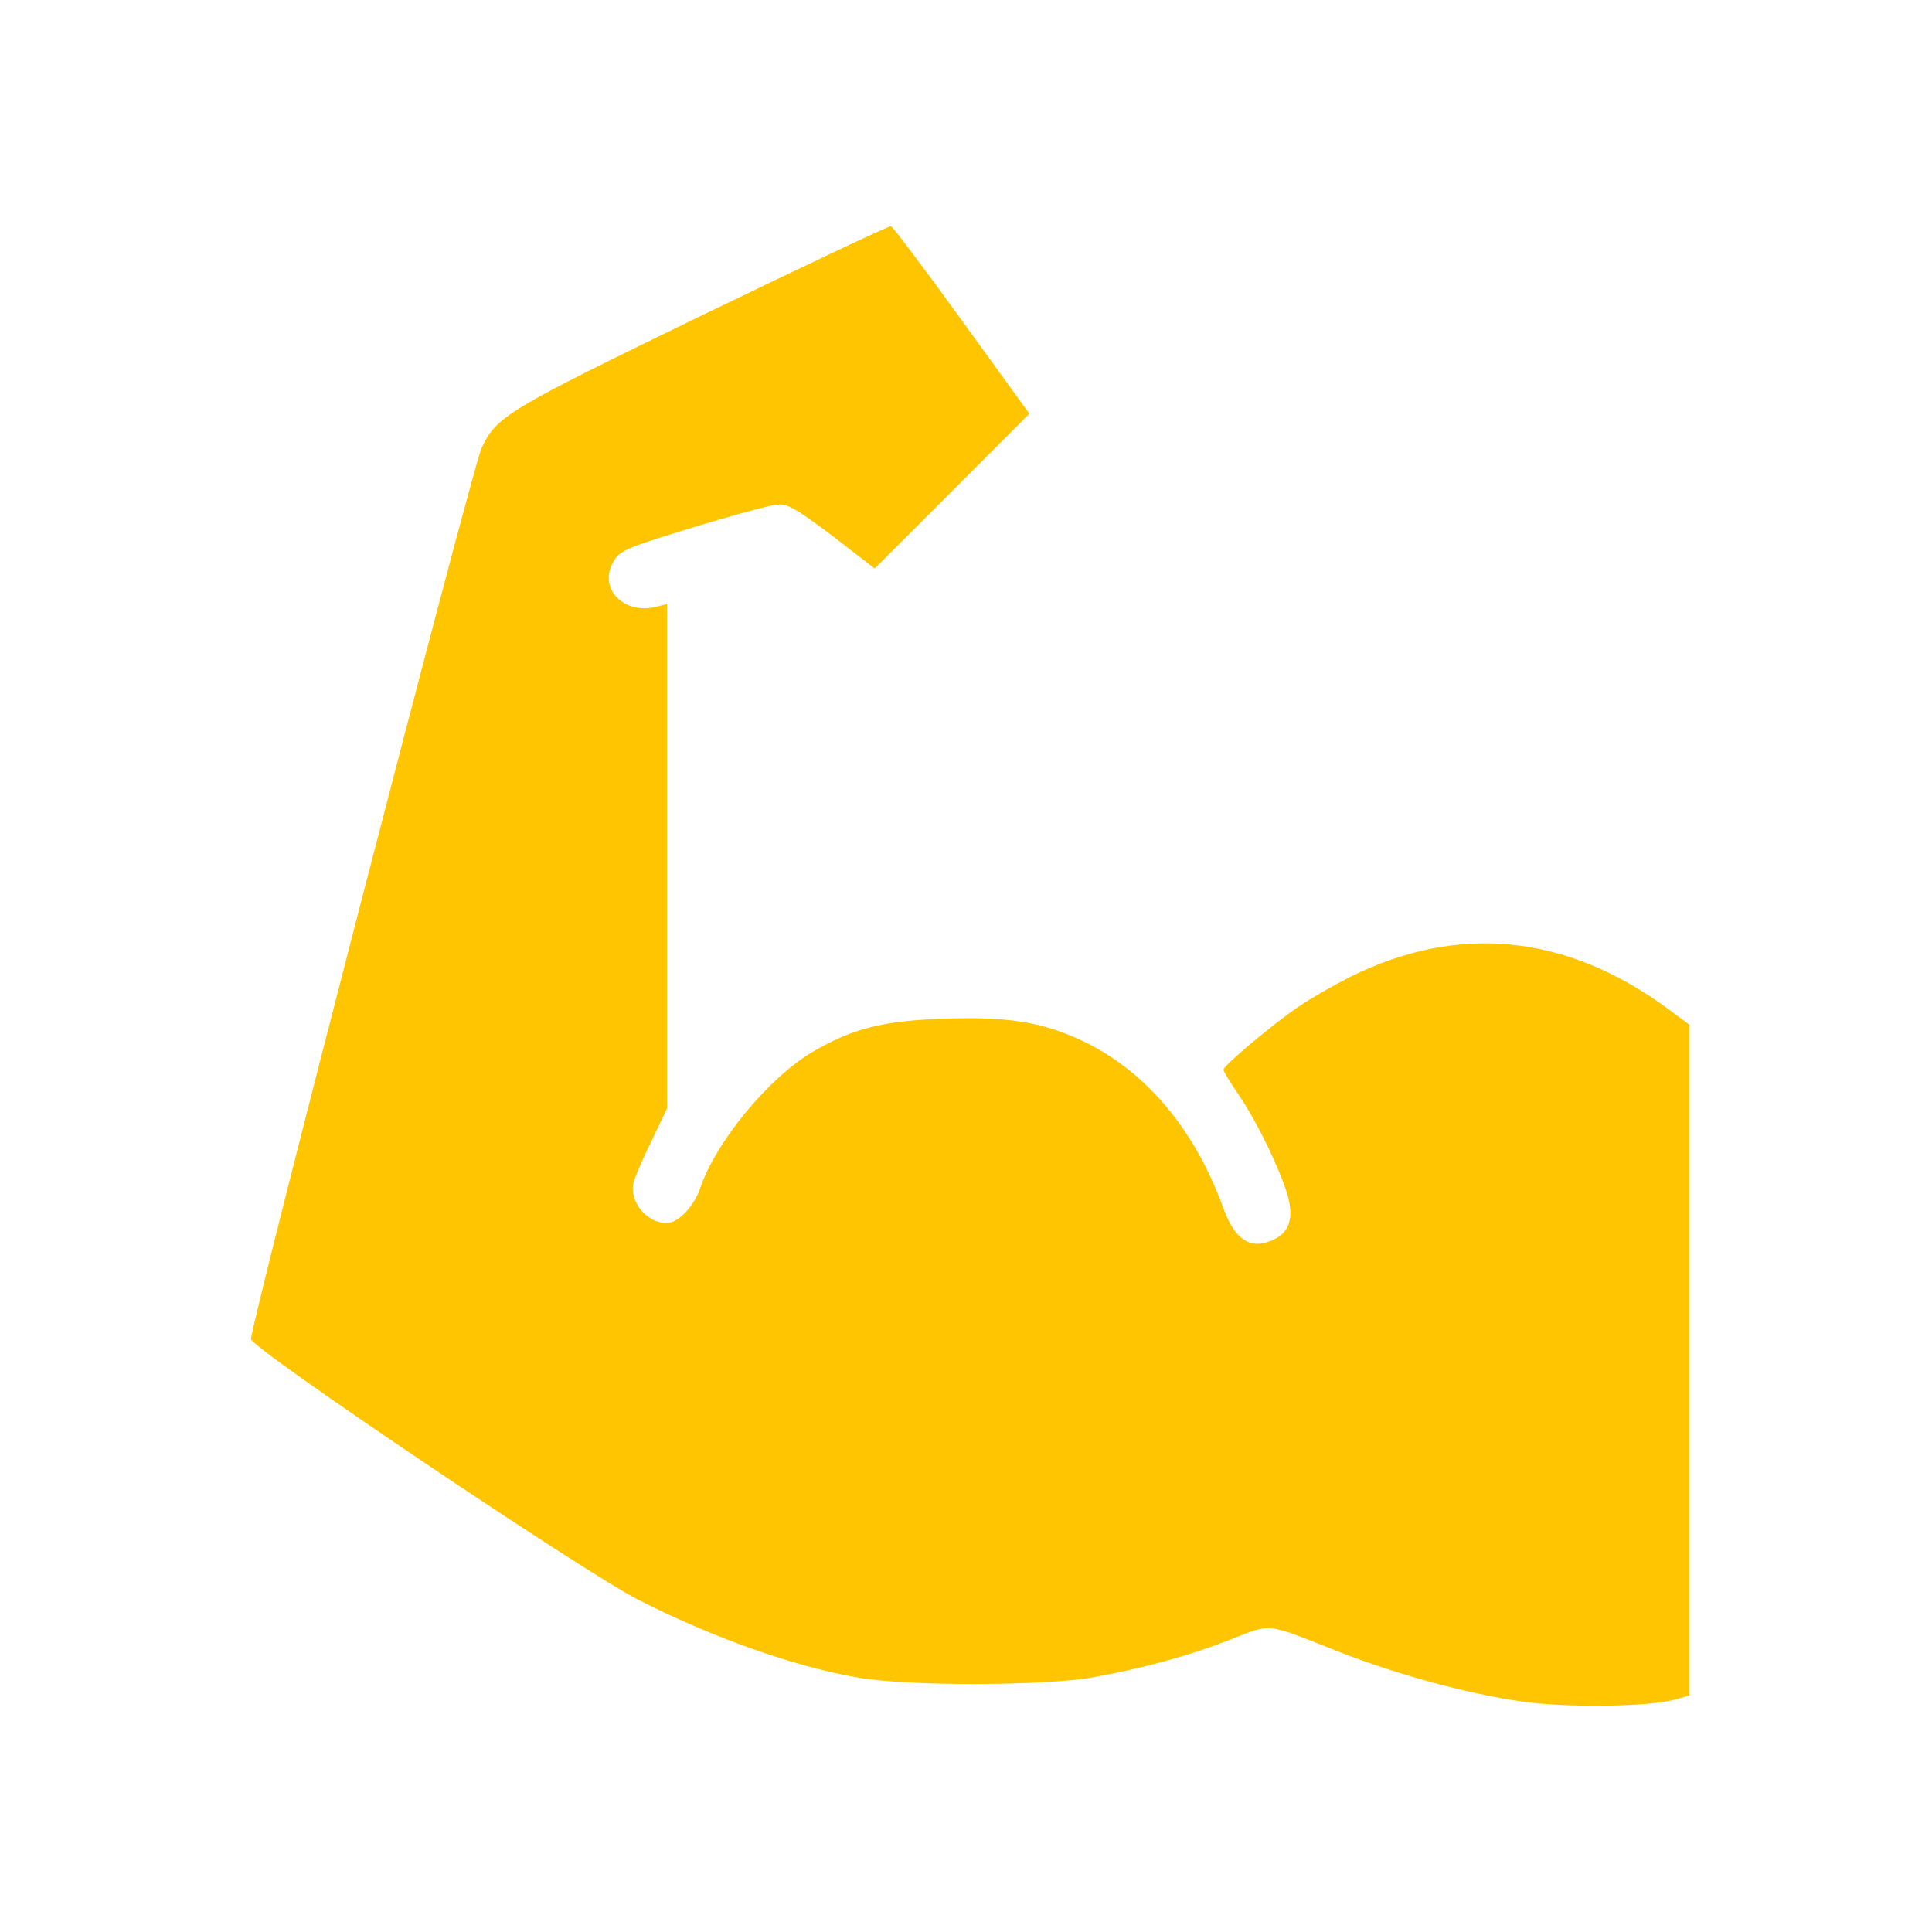 <svg width="24" height="24" viewBox="0 0 24 24" fill="none" xmlns="http://www.w3.org/2000/svg">
<path d="M8.739 3.908C6.293 5.096 6.168 5.17 5.982 5.567C5.866 5.818 3.092 16.537 3.118 16.636C3.157 16.775 7.235 19.518 7.927 19.872C8.843 20.339 9.858 20.702 10.662 20.84C11.266 20.948 12.982 20.944 13.578 20.836C14.222 20.719 14.77 20.568 15.28 20.369C15.807 20.162 15.708 20.153 16.645 20.525C17.358 20.801 18.218 21.039 18.914 21.138C19.467 21.216 20.478 21.203 20.806 21.113L20.988 21.061V16.896V12.731L20.72 12.532C19.458 11.603 18.114 11.469 16.775 12.134C16.585 12.229 16.304 12.389 16.149 12.493C15.838 12.7 15.198 13.236 15.198 13.288C15.198 13.31 15.289 13.457 15.401 13.621C15.626 13.958 15.889 14.502 15.993 14.839C16.071 15.116 16.023 15.297 15.842 15.388C15.552 15.539 15.345 15.418 15.198 15.012C14.822 13.971 14.165 13.227 13.319 12.873C12.874 12.687 12.476 12.631 11.75 12.653C10.977 12.679 10.605 12.77 10.1 13.063C9.551 13.383 8.886 14.191 8.696 14.766C8.618 14.99 8.423 15.193 8.281 15.193C8.03 15.193 7.814 14.925 7.87 14.688C7.888 14.619 7.987 14.39 8.095 14.169L8.285 13.772V10.635V7.503L8.169 7.533C7.745 7.65 7.417 7.3 7.628 6.963C7.702 6.846 7.784 6.807 8.354 6.63C8.709 6.518 9.158 6.388 9.357 6.336C9.702 6.246 9.715 6.246 9.862 6.323C9.949 6.367 10.208 6.552 10.441 6.734L10.865 7.062L11.824 6.103L12.787 5.139L11.949 3.982C11.487 3.342 11.089 2.815 11.068 2.811C11.046 2.802 10 3.299 8.739 3.908Z" fill="#FFC500"/>
</svg>

